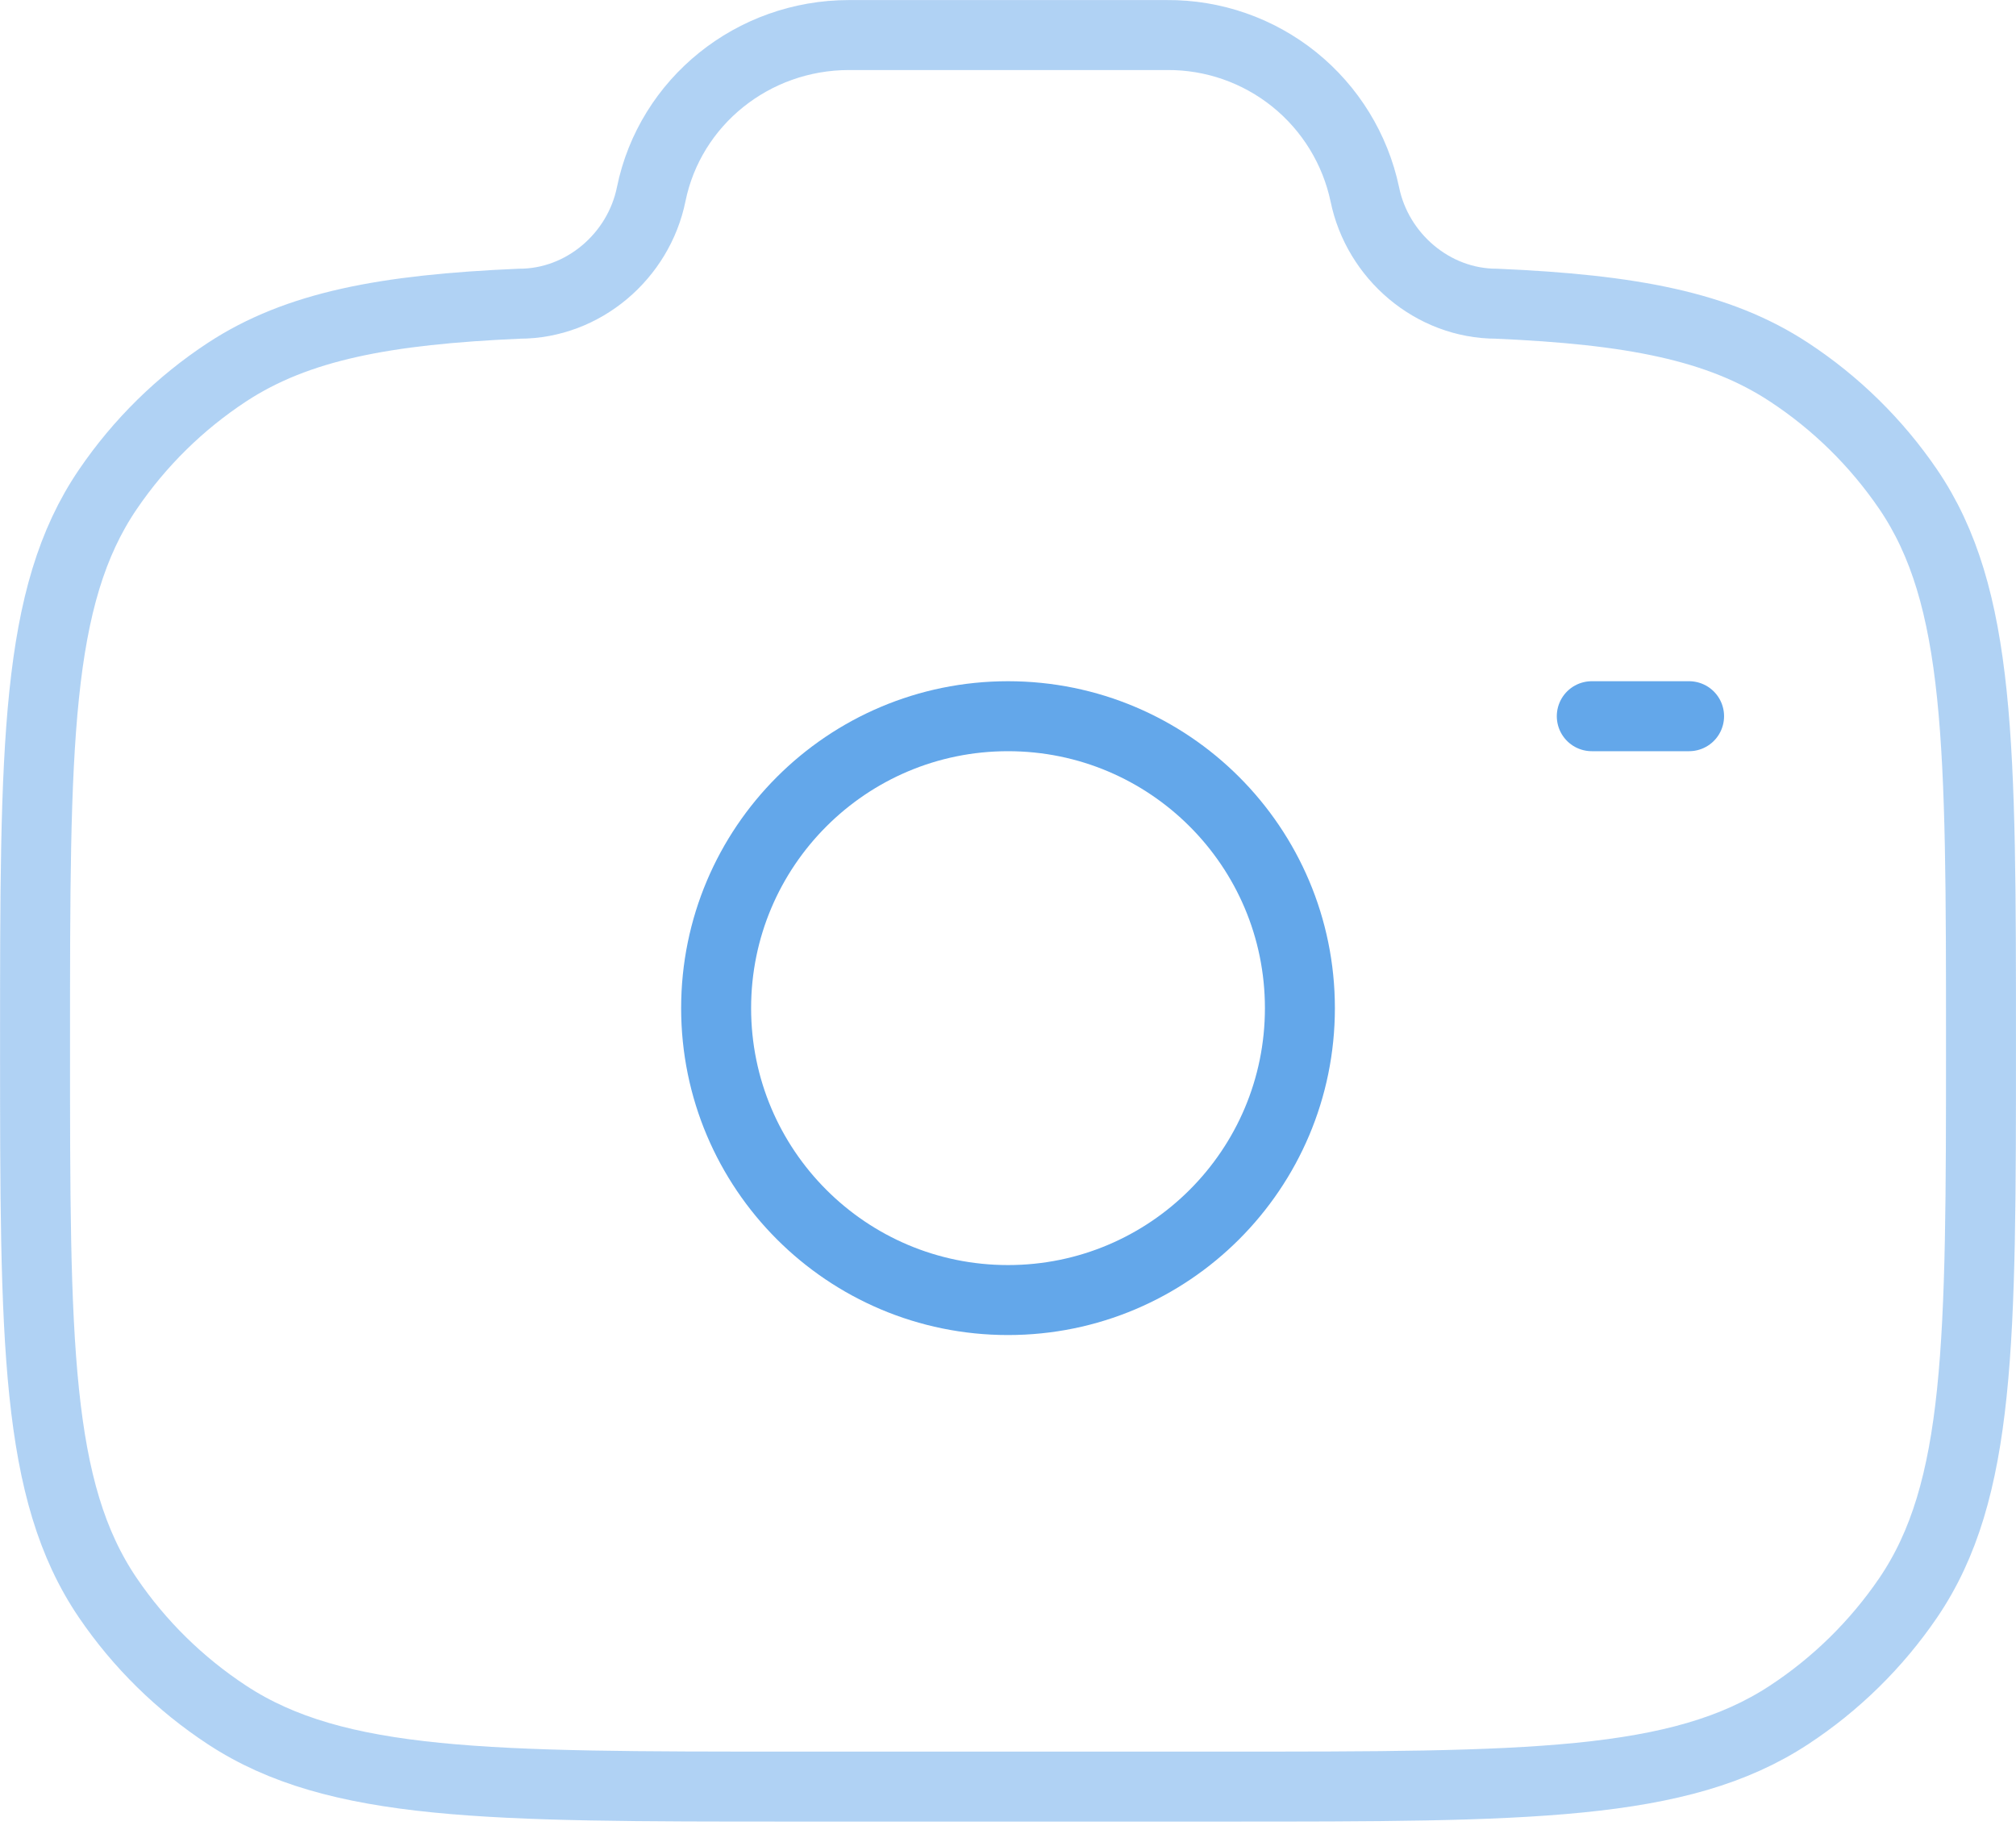 <svg width="68" height="62" viewBox="0 0 68 62" fill="none" xmlns="http://www.w3.org/2000/svg">
<path d="M34 43.846C39.438 43.846 43.846 39.438 43.846 34.001C43.846 28.563 39.438 24.155 34 24.155C28.563 24.155 24.155 28.563 24.155 34.001C24.155 39.438 28.563 43.846 34 43.846Z" stroke="#63A7EA" stroke-width="2.36"/>
<path opacity="0.5" d="M26.708 60.255H41.292C51.535 60.255 56.658 60.255 60.337 57.843C61.924 56.803 63.291 55.46 64.361 53.892C66.819 50.282 66.819 45.251 66.819 35.195C66.819 25.136 66.819 20.108 64.361 16.498C63.291 14.93 61.924 13.587 60.337 12.547C57.974 10.995 55.014 10.44 50.481 10.243C48.319 10.243 46.458 8.635 46.035 6.551C45.711 5.024 44.87 3.656 43.655 2.678C42.439 1.7 40.923 1.171 39.363 1.182H28.637C25.395 1.182 22.602 3.43 21.965 6.551C21.542 8.635 19.681 10.243 17.519 10.243C12.99 10.44 10.029 10.998 7.663 12.547C6.077 13.587 4.711 14.93 3.643 16.498C1.182 20.108 1.182 25.136 1.182 35.195C1.182 45.251 1.182 50.278 3.64 53.892C4.703 55.454 6.068 56.796 7.663 57.843C11.342 60.255 16.465 60.255 26.708 60.255Z" stroke="#63A7EA" stroke-width="2.36"/>
<path d="M56.973 24.155H53.691" stroke="#63A7EA" stroke-width="2.36" stroke-linecap="round"/>
</svg>

